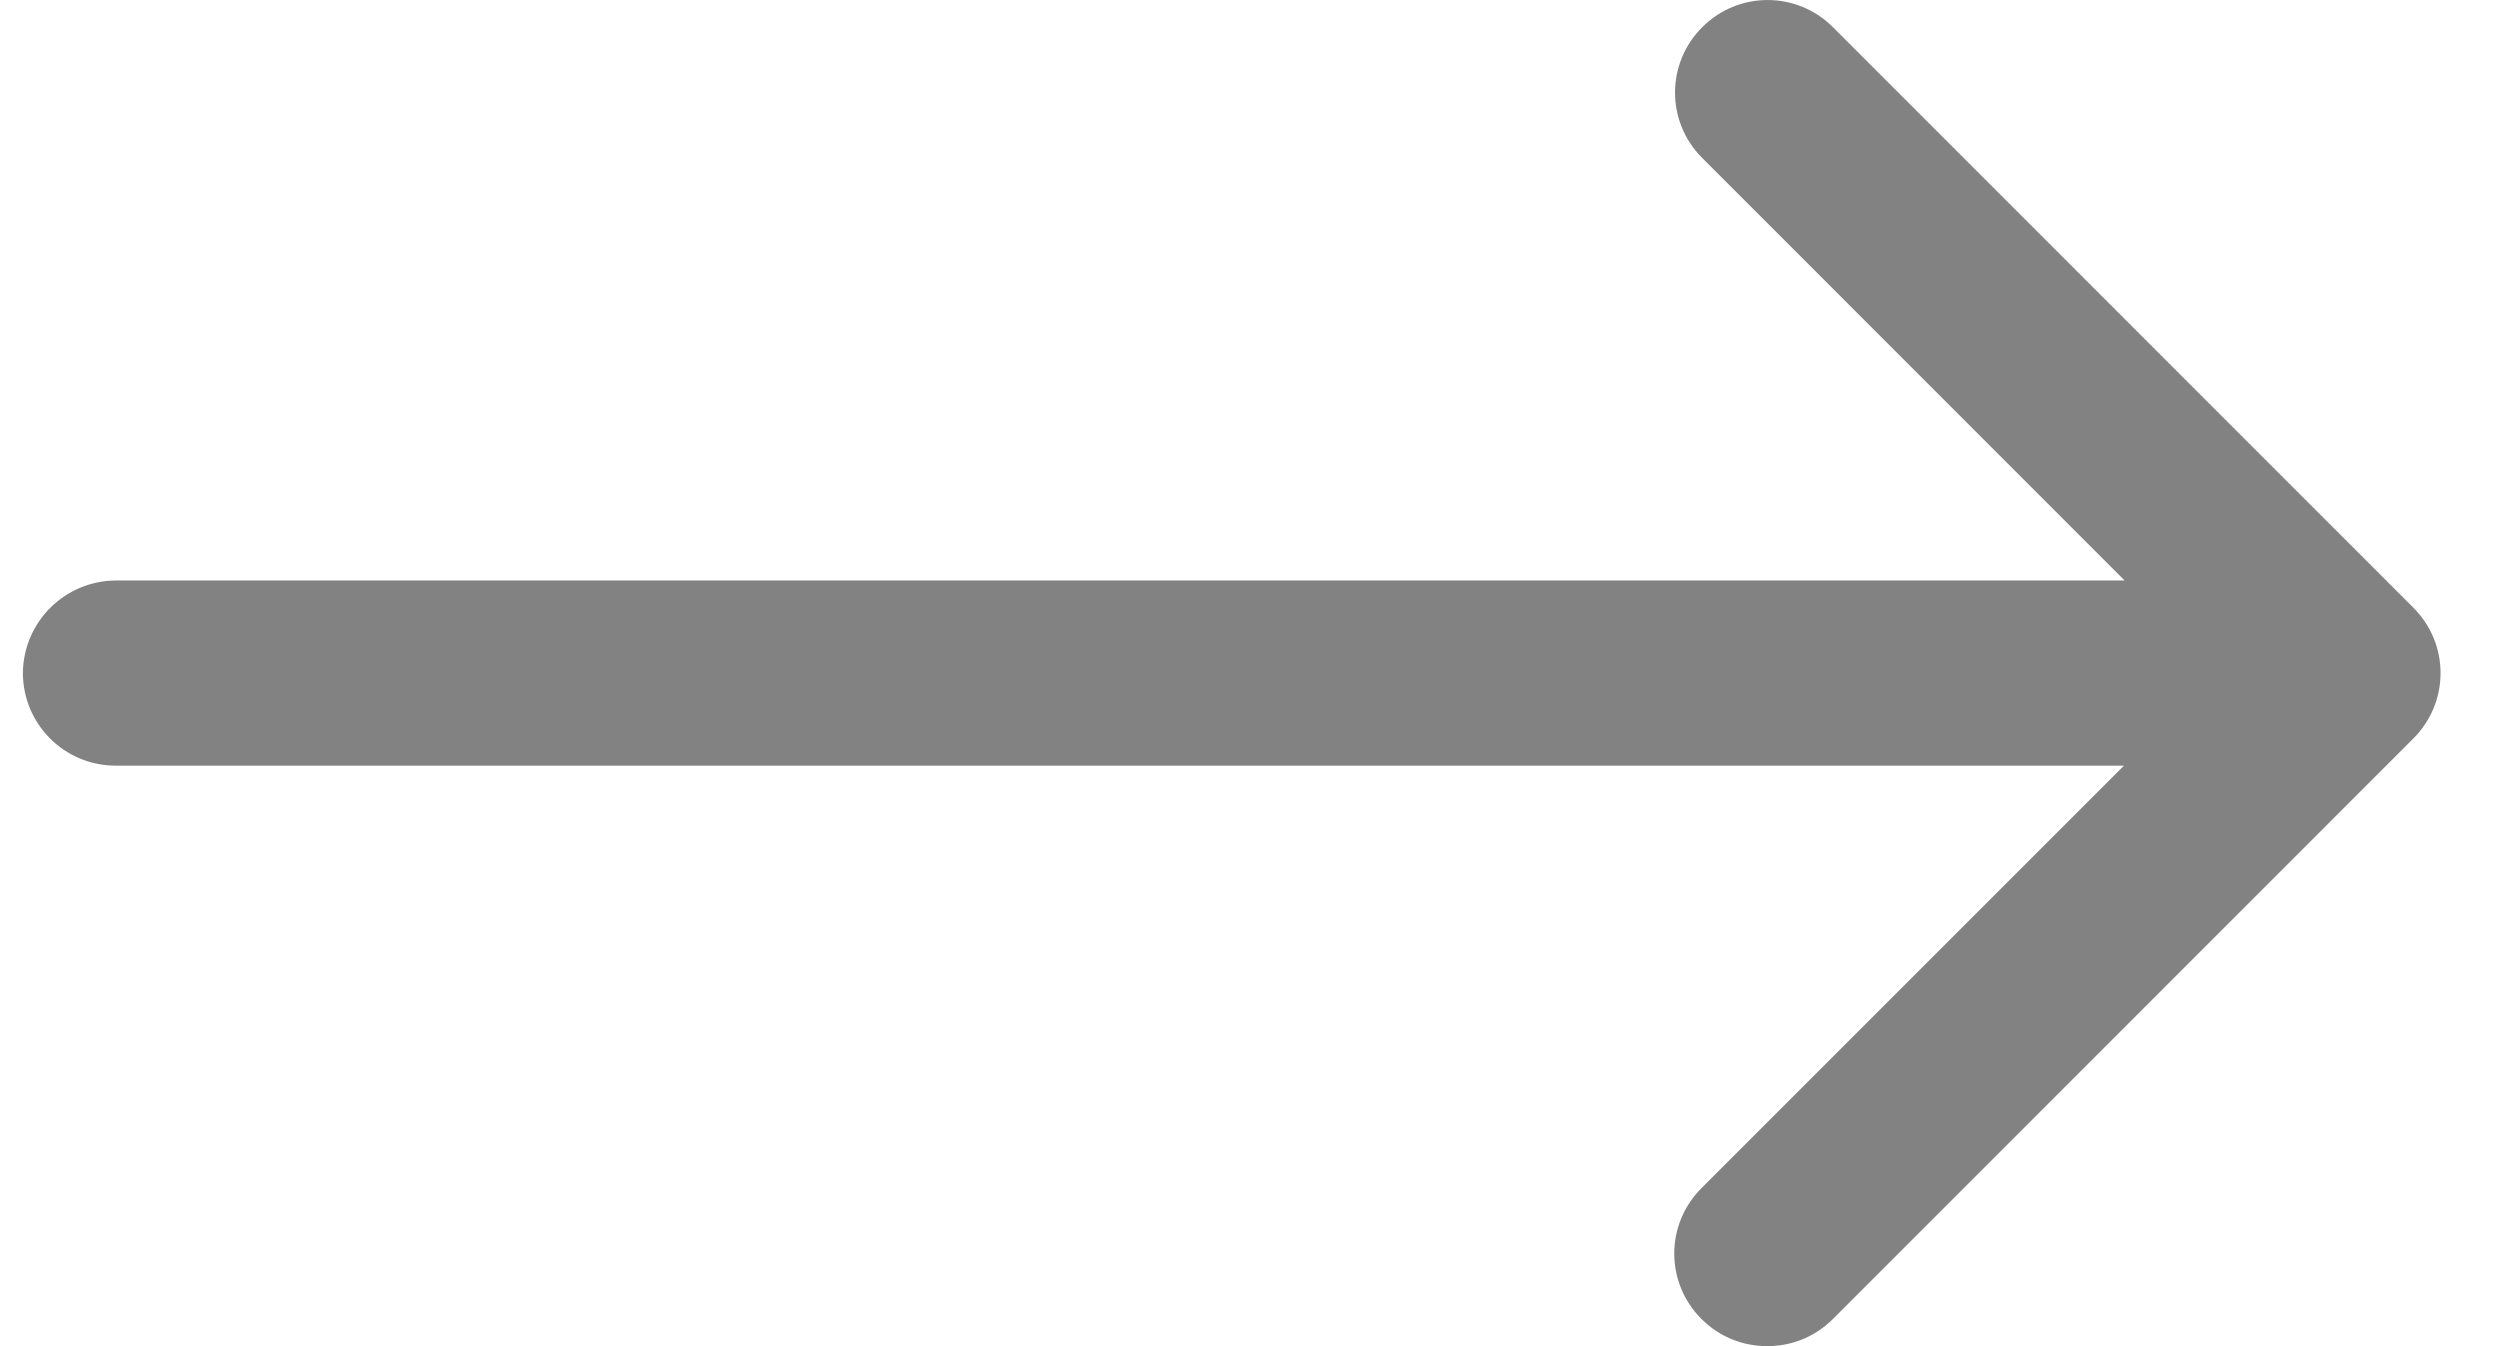 <svg width="26" height="14" viewBox="0 0 26 14" fill="none" xmlns="http://www.w3.org/2000/svg">
<path d="M1.212 6.037H22.096L17.703 1.643C17.326 1.266 17.326 0.66 17.703 0.283C18.08 -0.094 18.686 -0.094 19.063 0.283L25.099 6.32C25.476 6.697 25.476 7.303 25.099 7.68L19.063 13.717C18.874 13.906 18.631 14 18.379 14C18.128 14 17.884 13.906 17.695 13.717C17.318 13.34 17.318 12.734 17.695 12.357L22.089 7.963H1.204C0.67 7.963 0.238 7.531 0.238 6.996C0.246 6.462 0.678 6.037 1.212 6.037Z" fill="#828282"/>
</svg>
